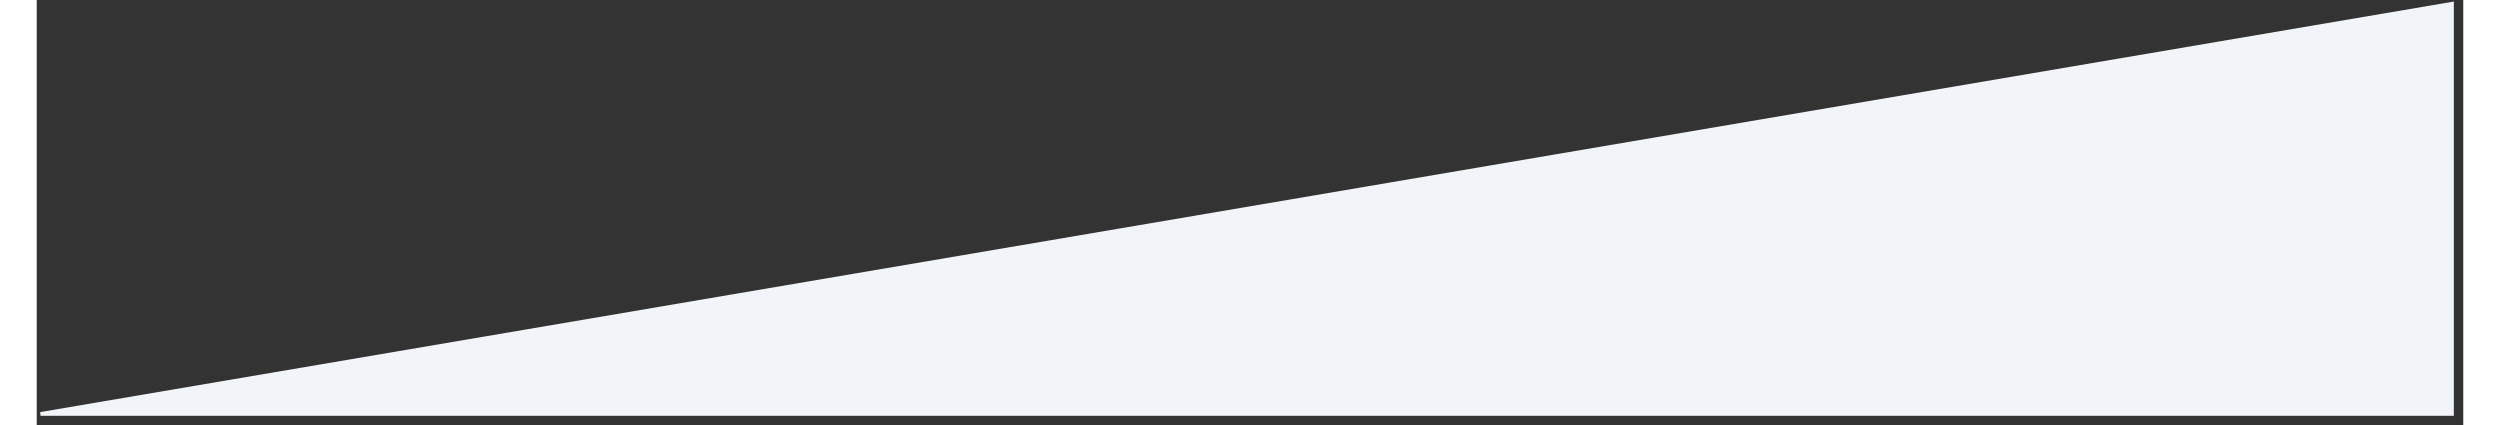 <?xml version="1.0" encoding="UTF-8" standalone="no"?>
<!DOCTYPE svg PUBLIC "-//W3C//DTD SVG 1.1//EN" "http://www.w3.org/Graphics/SVG/1.1/DTD/svg11.dtd">
<svg version="1.1" xmlns="http://www.w3.org/2000/svg" xmlns:xlink="http://www.w3.org/1999/xlink" preserveAspectRatio="xMidYMid meet" viewBox="-1 396.289 644 112.858" width="640" height="108.86"><rect x="-1" y="396.289" width="644" height="112.858" fill="#333333" stroke="none"/><defs><path d="M640 397.29L0 506.15L640 506.15L640 397.29Z" id="h93S1lQGd"></path></defs><g><g><use xlink:href="#h93S1lQGd" opacity="1" fill="#f1f4f8" fill-opacity="1"></use><g><use xlink:href="#h93S1lQGd" opacity="1" fill-opacity="0" stroke="#f1f4f8" stroke-width="1" stroke-opacity="1"></use></g></g></g></svg>